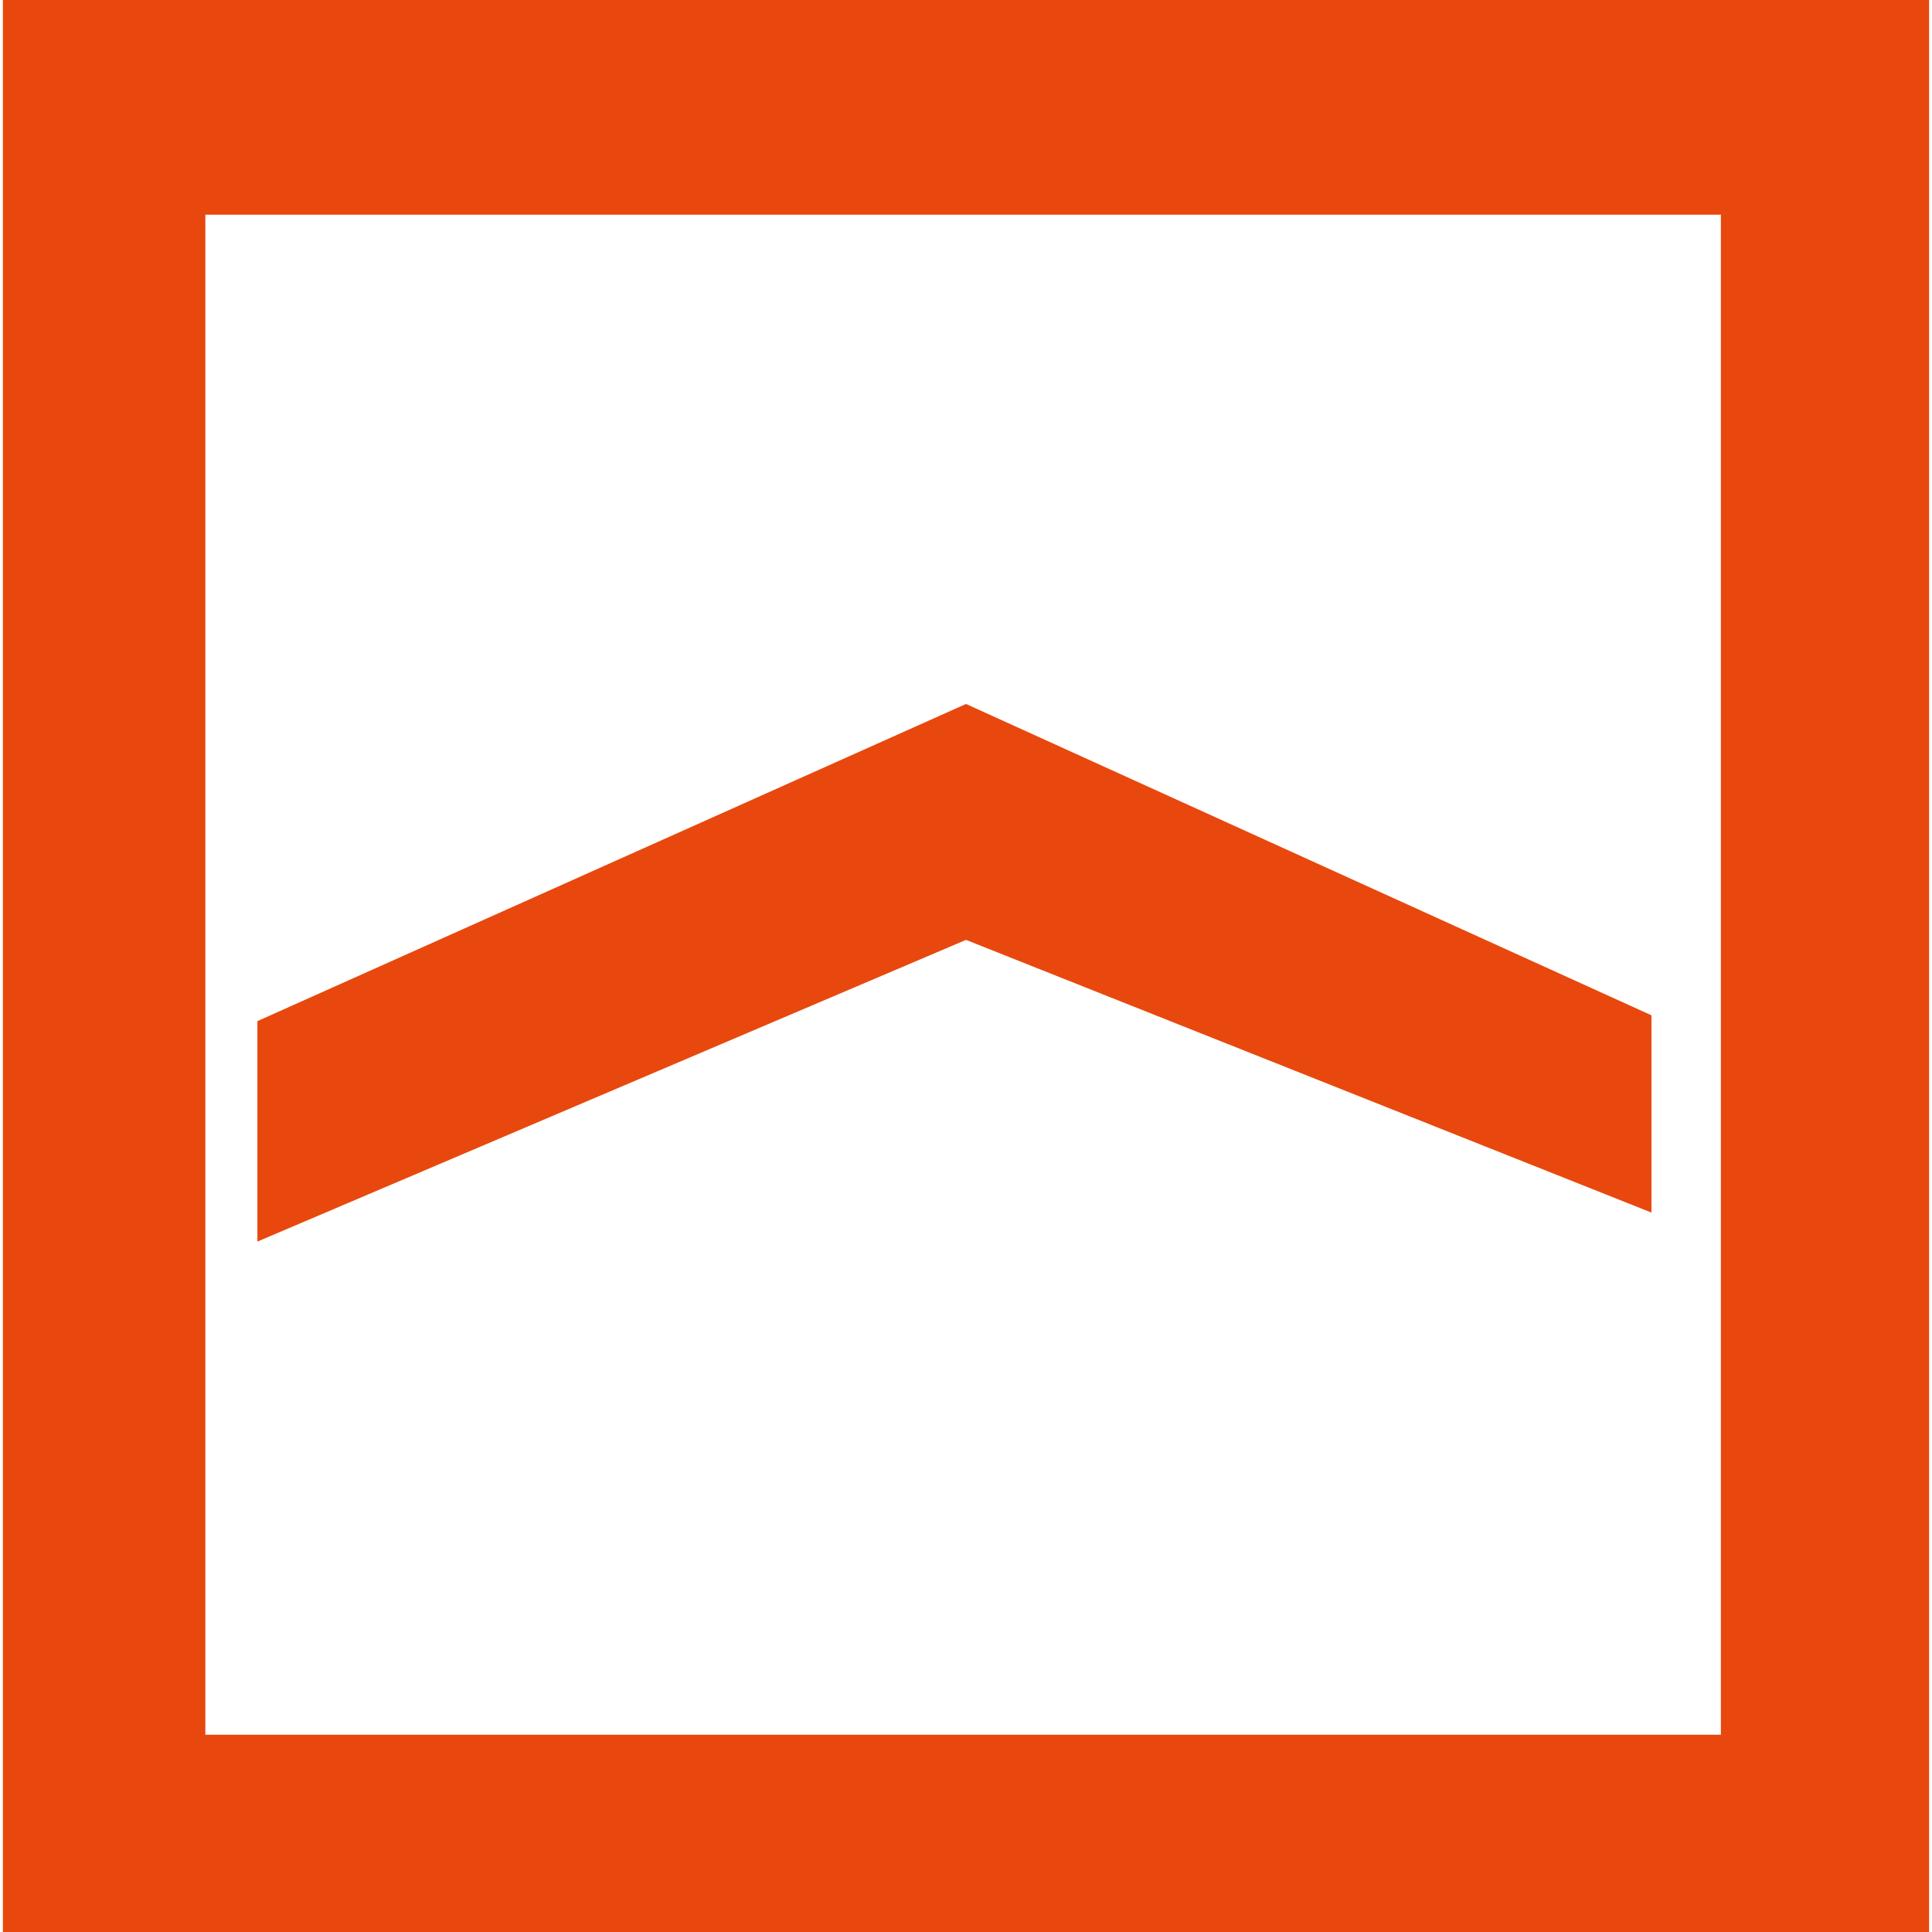 <svg xmlns="http://www.w3.org/2000/svg" width="128" height="128" viewBox="0 0 128 128">
  <path fill="#E8480D" fill-rule="evenodd" d="M13.605,114.931 L114.012,114.931 L114.012,14.222 L13.605,14.222 L13.605,114.931 Z M0.192,128 L0.192,0 L127.808,0 L127.808,128 L0.192,128 Z M17.054,82.258 L64,62.27 L109.413,80.336 L109.413,67.267 L64,46.639 L17.054,67.652 L17.054,82.258 Z"/>
</svg>
